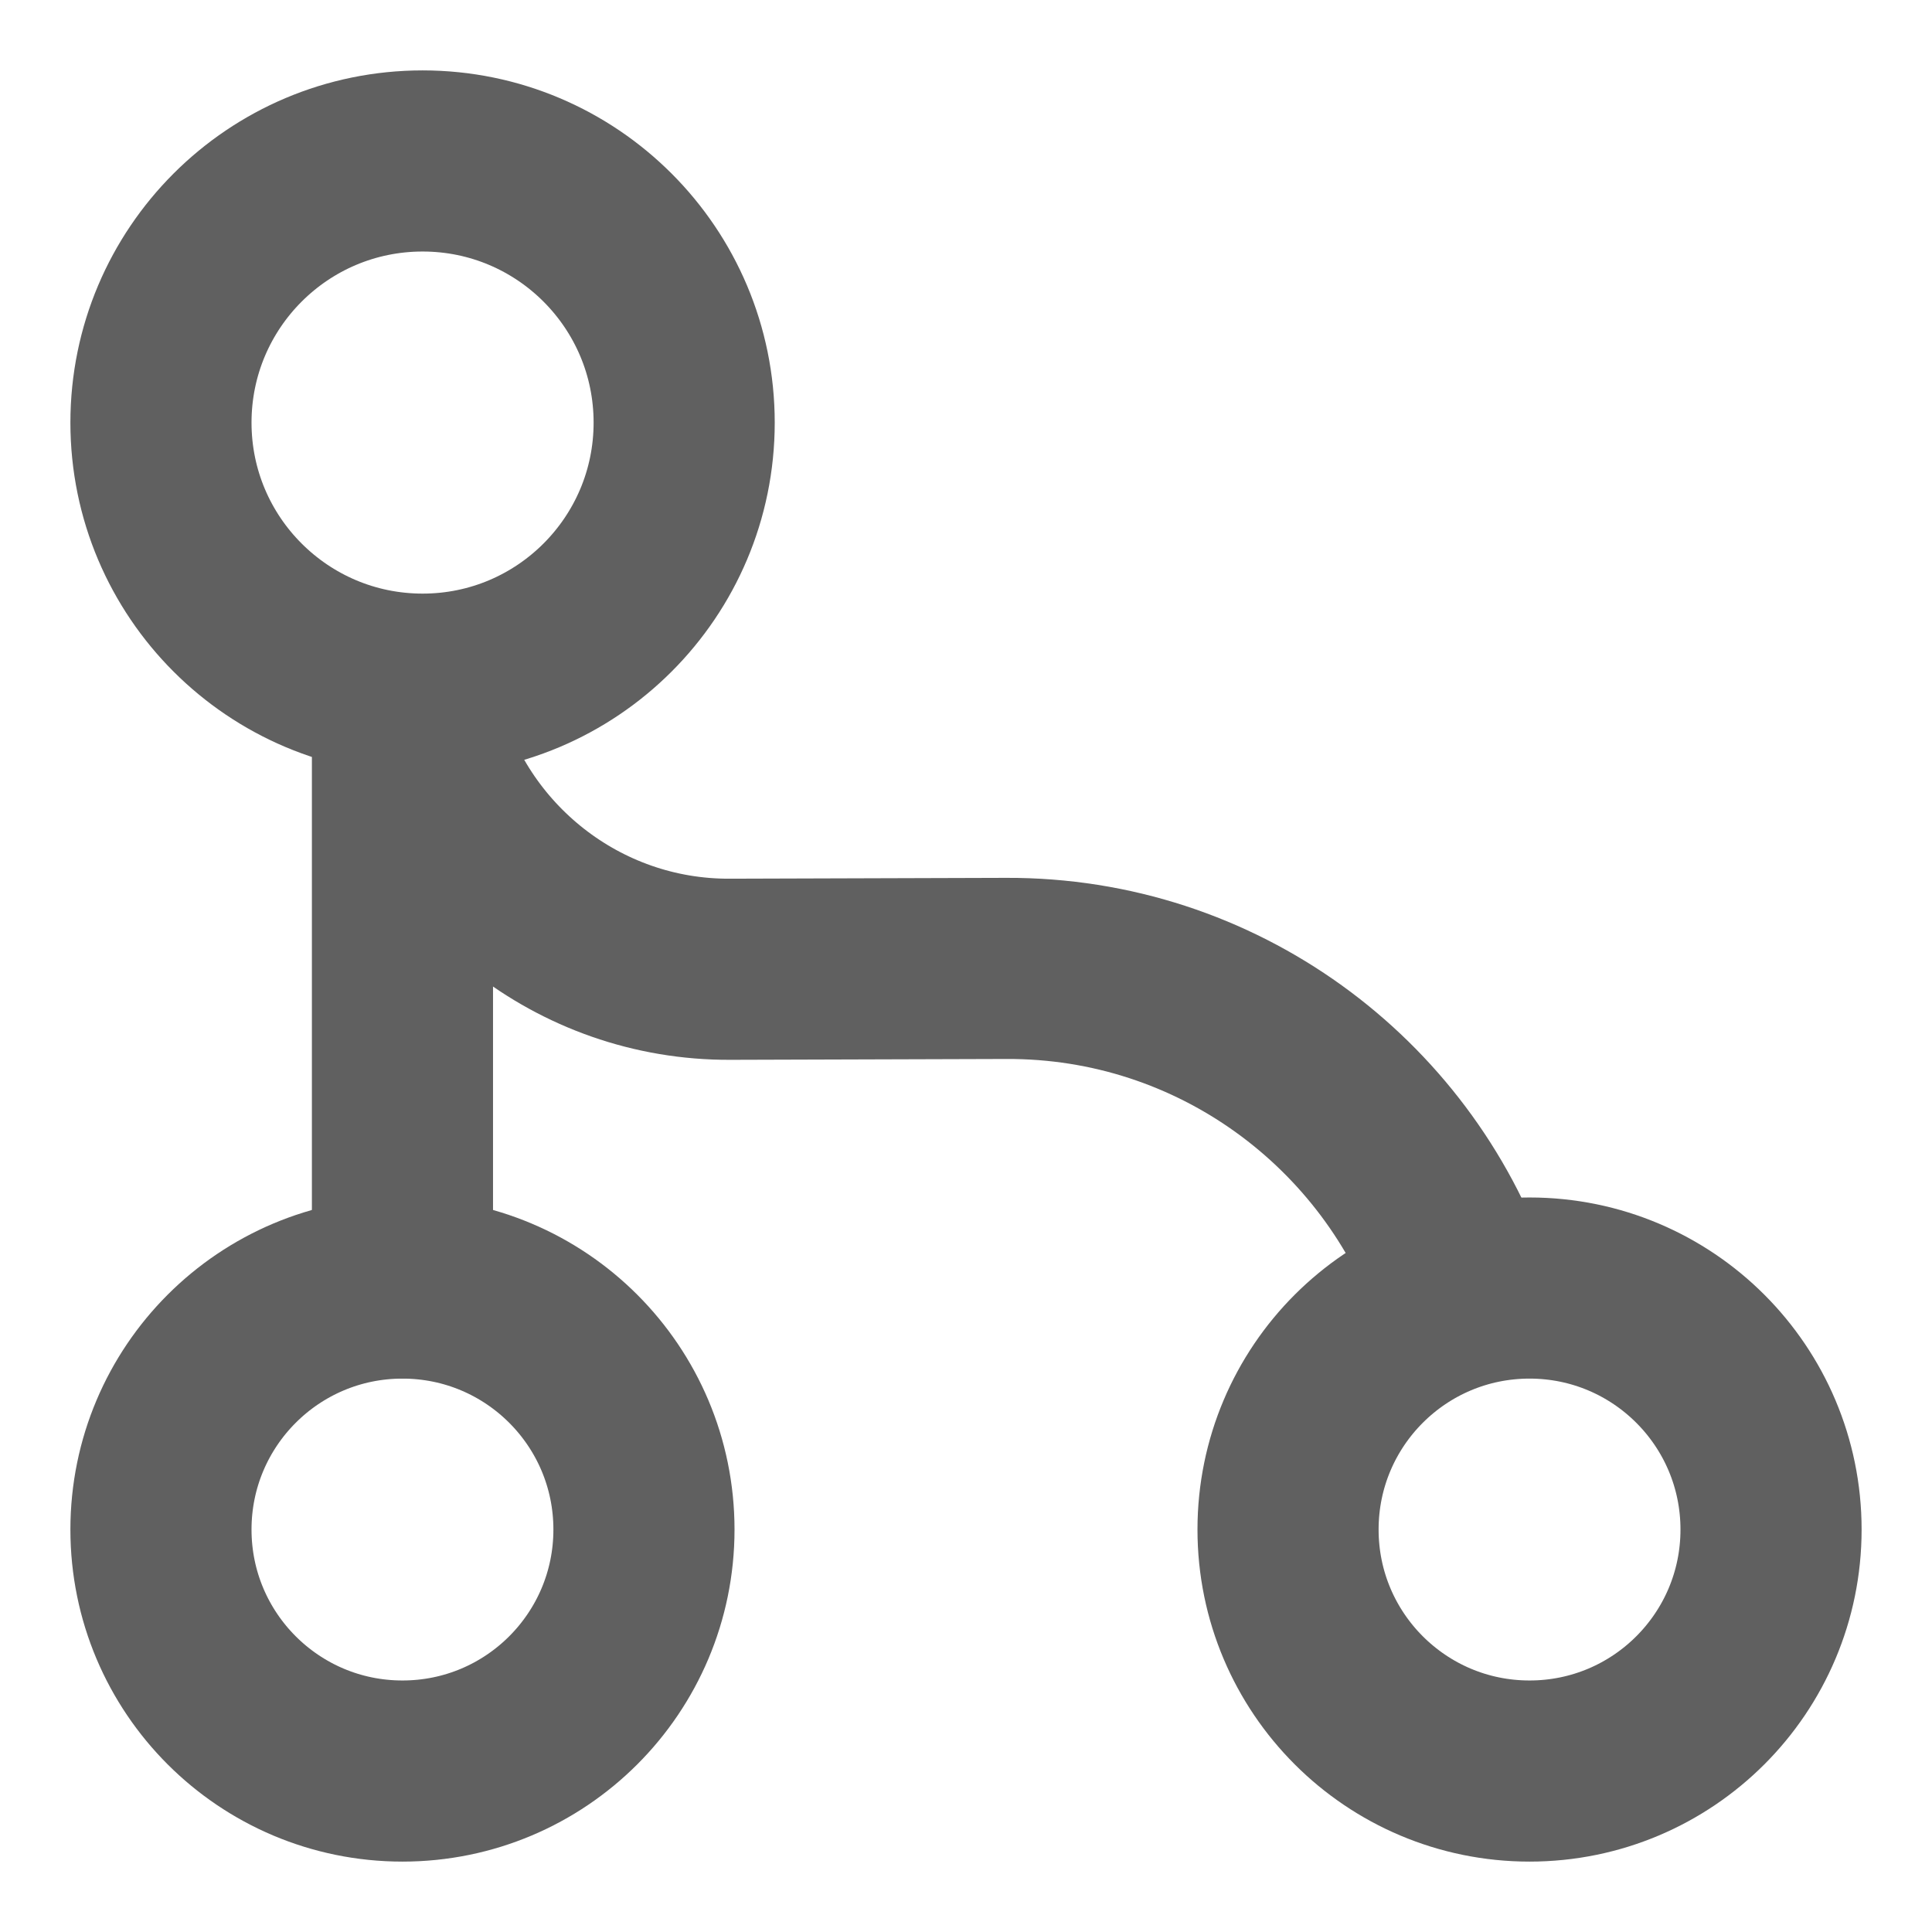 <svg width="16" height="16" viewBox="0 0 16 16" fill="none" xmlns="http://www.w3.org/2000/svg">
<path d="M3.333 6V10.667" stroke="#606060" stroke-width="1.5" stroke-linecap="round" stroke-linejoin="round"/>
<path d="M3.5 5.666C4.696 5.666 5.666 4.696 5.666 3.5C5.666 2.303 4.696 1.333 3.5 1.333C2.303 1.333 1.333 2.303 1.333 3.5C1.333 4.696 2.303 5.666 3.5 5.666Z" stroke="#606060" stroke-width="1.5" stroke-linecap="round" stroke-linejoin="round"/>
<path d="M3.333 14.667C4.438 14.667 5.333 13.772 5.333 12.667C5.333 11.562 4.438 10.667 3.333 10.667C2.228 10.667 1.333 11.562 1.333 12.667C1.333 13.772 2.228 14.667 3.333 14.667Z" stroke="#606060" stroke-width="1.5" stroke-linecap="round" stroke-linejoin="round"/>
<path d="M12.667 14.667C13.772 14.667 14.667 13.772 14.667 12.667C14.667 11.562 13.772 10.667 12.667 10.667C11.562 10.667 10.667 11.562 10.667 12.667C10.667 13.772 11.562 14.667 12.667 14.667Z" stroke="#606060" stroke-width="1.5" stroke-linecap="round" stroke-linejoin="round"/>
<path d="M3.42 6C3.72 7.167 4.787 8.033 6.047 8.027L8.333 8.02C10.08 8.013 11.567 9.133 12.113 10.693" stroke="#606060" stroke-width="1.5" stroke-linecap="round" stroke-linejoin="round"/>
</svg>
